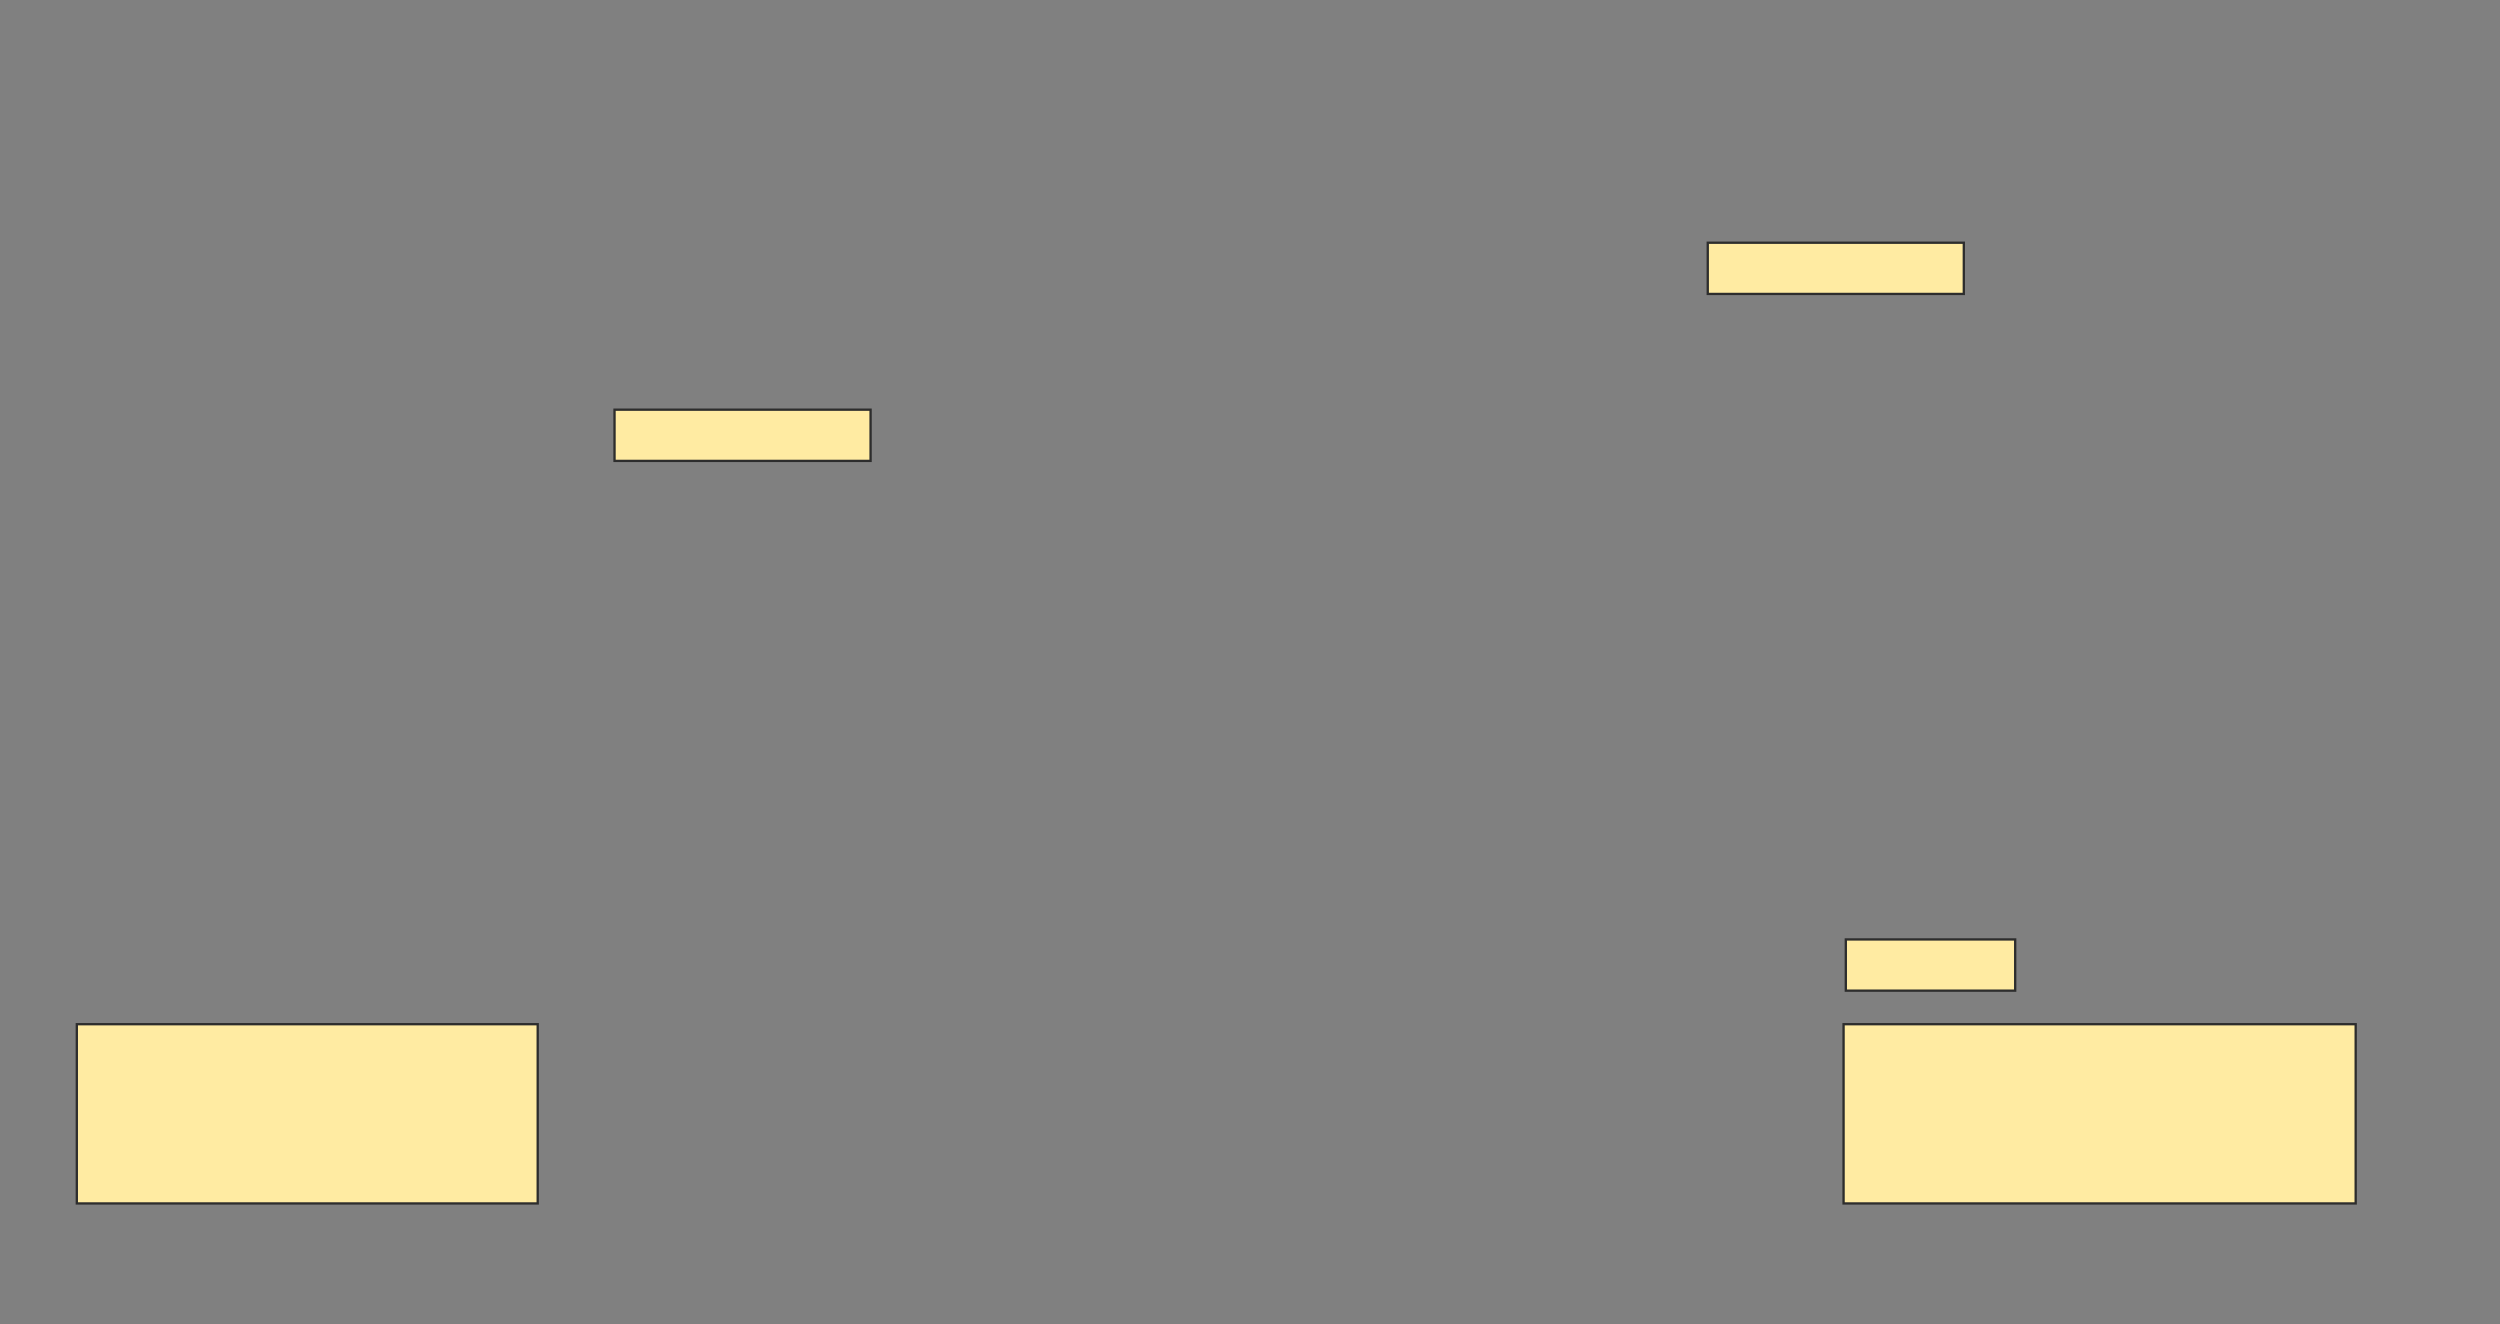 <svg xmlns="http://www.w3.org/2000/svg" width="1074" height="569">
 <rect width="100%" height="100%" fill="#808080" stroke="none"/>
 <!-- Created with Image Occlusion Enhanced -->
 <g>
  <title>Labels</title>
 </g>
 <g>
  <title>Masks</title>
  
  <g id="856a2f38d0b94e3a8c028ba17332edb8-ao-2">
   <rect stroke="#2D2D2D" height="77" width="220" y="440" x="792" fill="#FFEBA2"/>
   <rect stroke="#2D2D2D" height="22" width="72.759" y="403.586" x="792.966" stroke-linecap="null" stroke-linejoin="null" stroke-dasharray="null" fill="#FFEBA2"/>
  </g>
  <rect id="856a2f38d0b94e3a8c028ba17332edb8-ao-3" height="22" width="110" y="104.276" x="733.655" stroke-linecap="null" stroke-linejoin="null" stroke-dasharray="null" stroke="#2D2D2D" fill="#FFEBA2"/>
  <g id="856a2f38d0b94e3a8c028ba17332edb8-ao-4">
   <rect stroke="#2D2D2D" height="77" width="198" y="440" x="33" fill="#FFEBA2"/>
   <rect height="22" width="110" y="176" x="264" stroke-linecap="null" stroke-linejoin="null" stroke-dasharray="null" stroke="#2D2D2D" fill="#FFEBA2"/>
  </g>
 </g>
</svg>